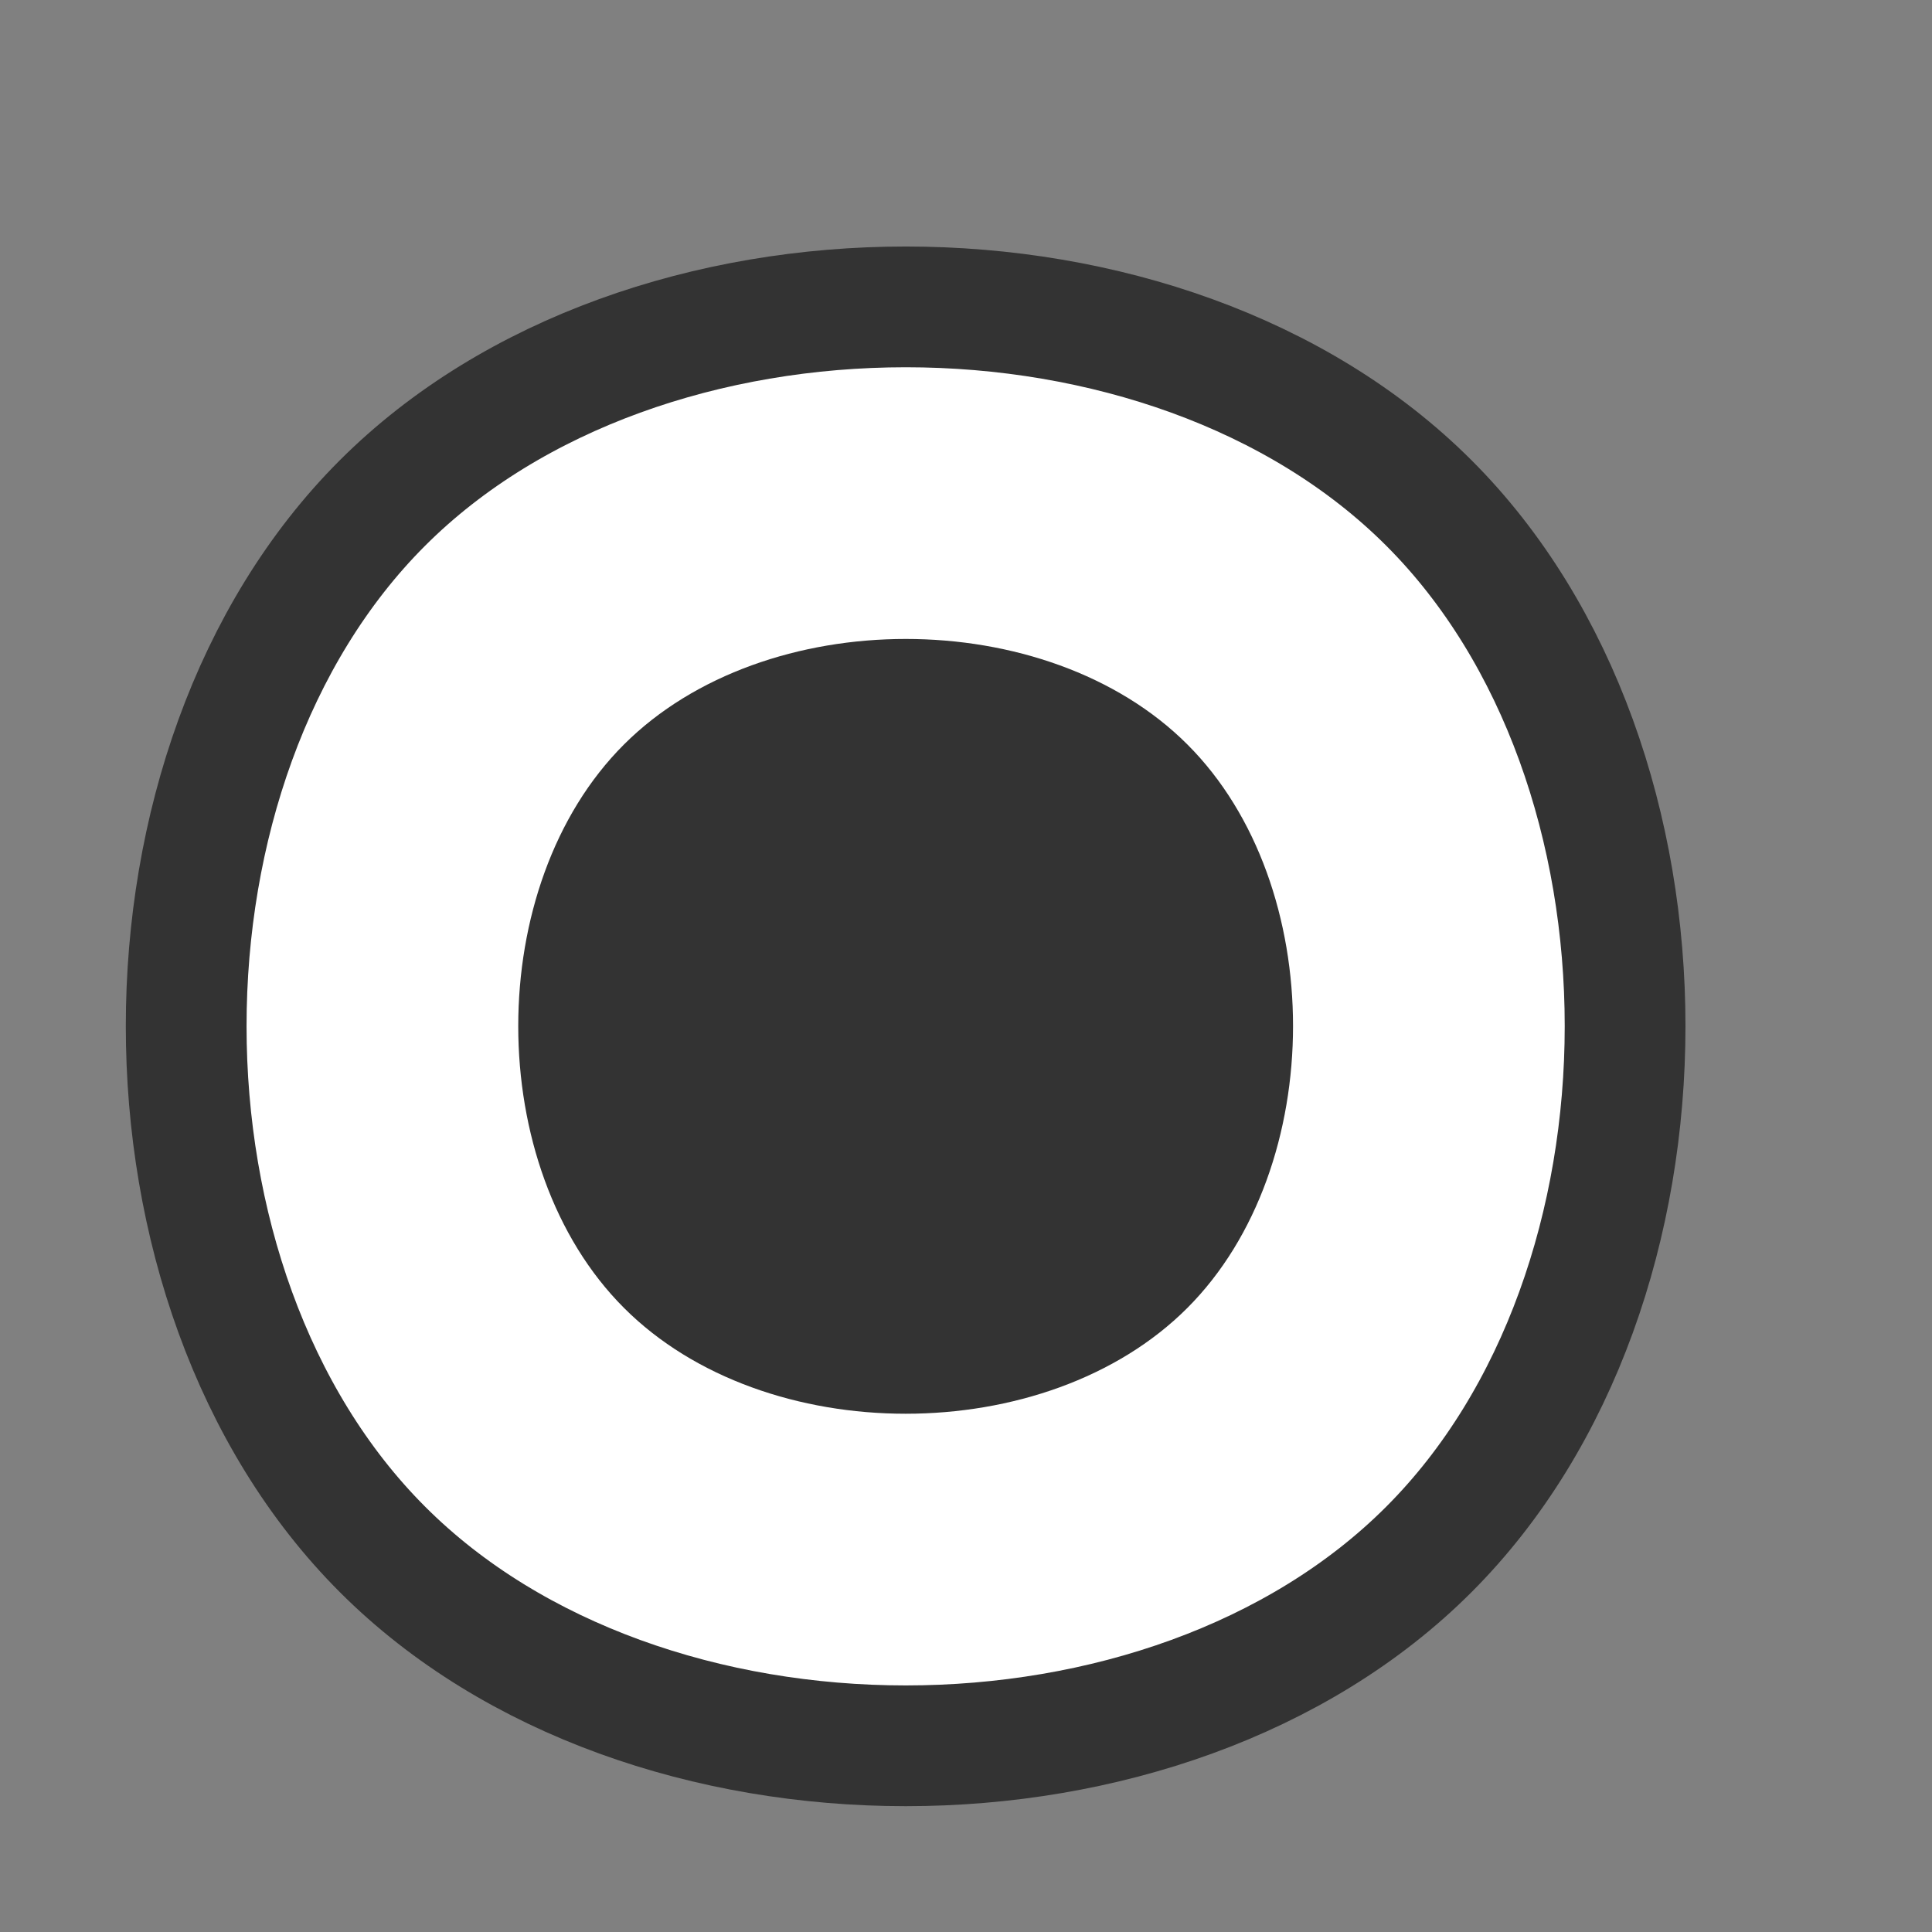<?xml version="1.0" encoding="UTF-8" standalone="no"?>
<svg
   xmlns:dc="http://purl.org/dc/elements/1.1/"
   xmlns:cc="http://creativecommons.org/ns#"
   xmlns:rdf="http://www.w3.org/1999/02/22-rdf-syntax-ns#"
   xmlns:svg="http://www.w3.org/2000/svg"
   xmlns="http://www.w3.org/2000/svg"
   xmlns:sodipodi="http://sodipodi.sourceforge.net/DTD/sodipodi-0.dtd"
   xmlns:inkscape="http://www.inkscape.org/namespaces/inkscape"
   viewBox="0 0 16 16"
   version="1.1"
   id="svg10"
   sodipodi:docname="10RadioButton.svg"
   inkscape:version="0.92.4 (5da689c313, 2019-01-14)"
   inkscape:export-filename="C:\Users\Kalama\Documents\GitHub\CodeLab-bb\Icons\10RadioButton.32.png"
   inkscape:export-xdpi="192"
   inkscape:export-ydpi="192"><rect x="0" y="0" width="16" height="16" fill="#808080" stroke="none"/>
<defs
   id="defs14">
  <inkscape:path-effect
     effect="bspline"
     id="path-effect836"
     is_visible="true"
     weight="33.333"
     steps="2"
     helper_size="0"
     apply_no_weight="true"
     apply_with_weight="true"
     only_selected="false" />
  <inkscape:path-effect
     effect="bspline"
     id="path-effect832"
     is_visible="true"
     weight="33.333"
     steps="2"
     helper_size="0"
     apply_no_weight="true"
     apply_with_weight="true"
     only_selected="false" />
  <inkscape:path-effect
     effect="bspline"
     id="path-effect855"
     is_visible="true"
     weight="33.333"
     steps="2"
     helper_size="0"
     apply_no_weight="true"
     apply_with_weight="true"
     only_selected="false" />
  <inkscape:path-effect
     effect="bspline"
     id="path-effect851"
     is_visible="true"
     weight="33.333"
     steps="2"
     helper_size="0"
     apply_no_weight="true"
     apply_with_weight="true"
     only_selected="false" />
  <inkscape:path-effect
     effect="bspline"
     id="path-effect847"
     is_visible="true"
     weight="33.333"
     steps="2"
     helper_size="0"
     apply_no_weight="true"
     apply_with_weight="true"
     only_selected="false" />
</defs>
<sodipodi:namedview
   pagecolor="#ffffff"
   bordercolor="#666666"
   borderopacity="1"
   objecttolerance="10"
   gridtolerance="10"
   guidetolerance="10"
   inkscape:pageopacity="0"
   inkscape:pageshadow="2"
   inkscape:window-width="944"
   inkscape:window-height="1002"
   id="namedview12"
   showgrid="false"
   showguides="false"
   inkscape:zoom="32"
   inkscape:cx="7.3312397"
   inkscape:cy="7.5001271"
   inkscape:window-x="0"
   inkscape:window-y="0"
   inkscape:window-maximized="0"
   inkscape:current-layer="svg10" />










     /&amp;gt;
 <path
   style="fill:#ffffff;stroke:#333333;stroke-width:1px;stroke-linecap:butt;stroke-linejoin:miter;stroke-opacity:1;fill-opacity:1"
   d="M 3.167,4.166 C 5.334,2 9.669,2 11.834,4.166 14,6.331 14,10.665 11.833,12.832 9.667,15 5.335,15 3.168,12.832 1,10.665 1,6.332 3.167,4.166 Z"
   id="path830"
   inkscape:connector-curvature="0"
   inkscape:path-effect="#path-effect832"
   inkscape:original-d="M 1,2 C 5.3343333,1.999 9.6687583,1.999 14,2 14.001,6.3312417 14.001,10.664603 14,15 9.6666031,14.999 5.3354366,14.999 1,15 1.001,10.664563 1.001,6.3323333 1,2 Z"
   sodipodi:nodetypes="ccccc" />
<path
   style="fill:#333333;stroke:none;stroke-width:1px;stroke-linecap:butt;stroke-linejoin:miter;stroke-opacity:1;fill-opacity:1"
   d="M 5.167,6.166 C 6.334,5 8.669,5 9.834,6.166 11,7.331 11,9.664 9.833,10.832 8.666,12 6.335,12 5.168,10.832 4,9.665 4,7.332 5.167,6.166 Z"
   id="path834"
   inkscape:connector-curvature="0"
   inkscape:path-effect="#path-effect836"
   inkscape:original-d="m 4,5 c 2.3343333,-0.001 4.6688091,-0.001 7,0 10e-4,2.3311909 10e-4,4.6644763 0,7 C 8.6664763,11.999 6.335482,11.999 4,12 4.001,9.664518 4.001,7.3323333 4,5 Z"
   sodipodi:nodetypes="ccccc" />
</svg>
